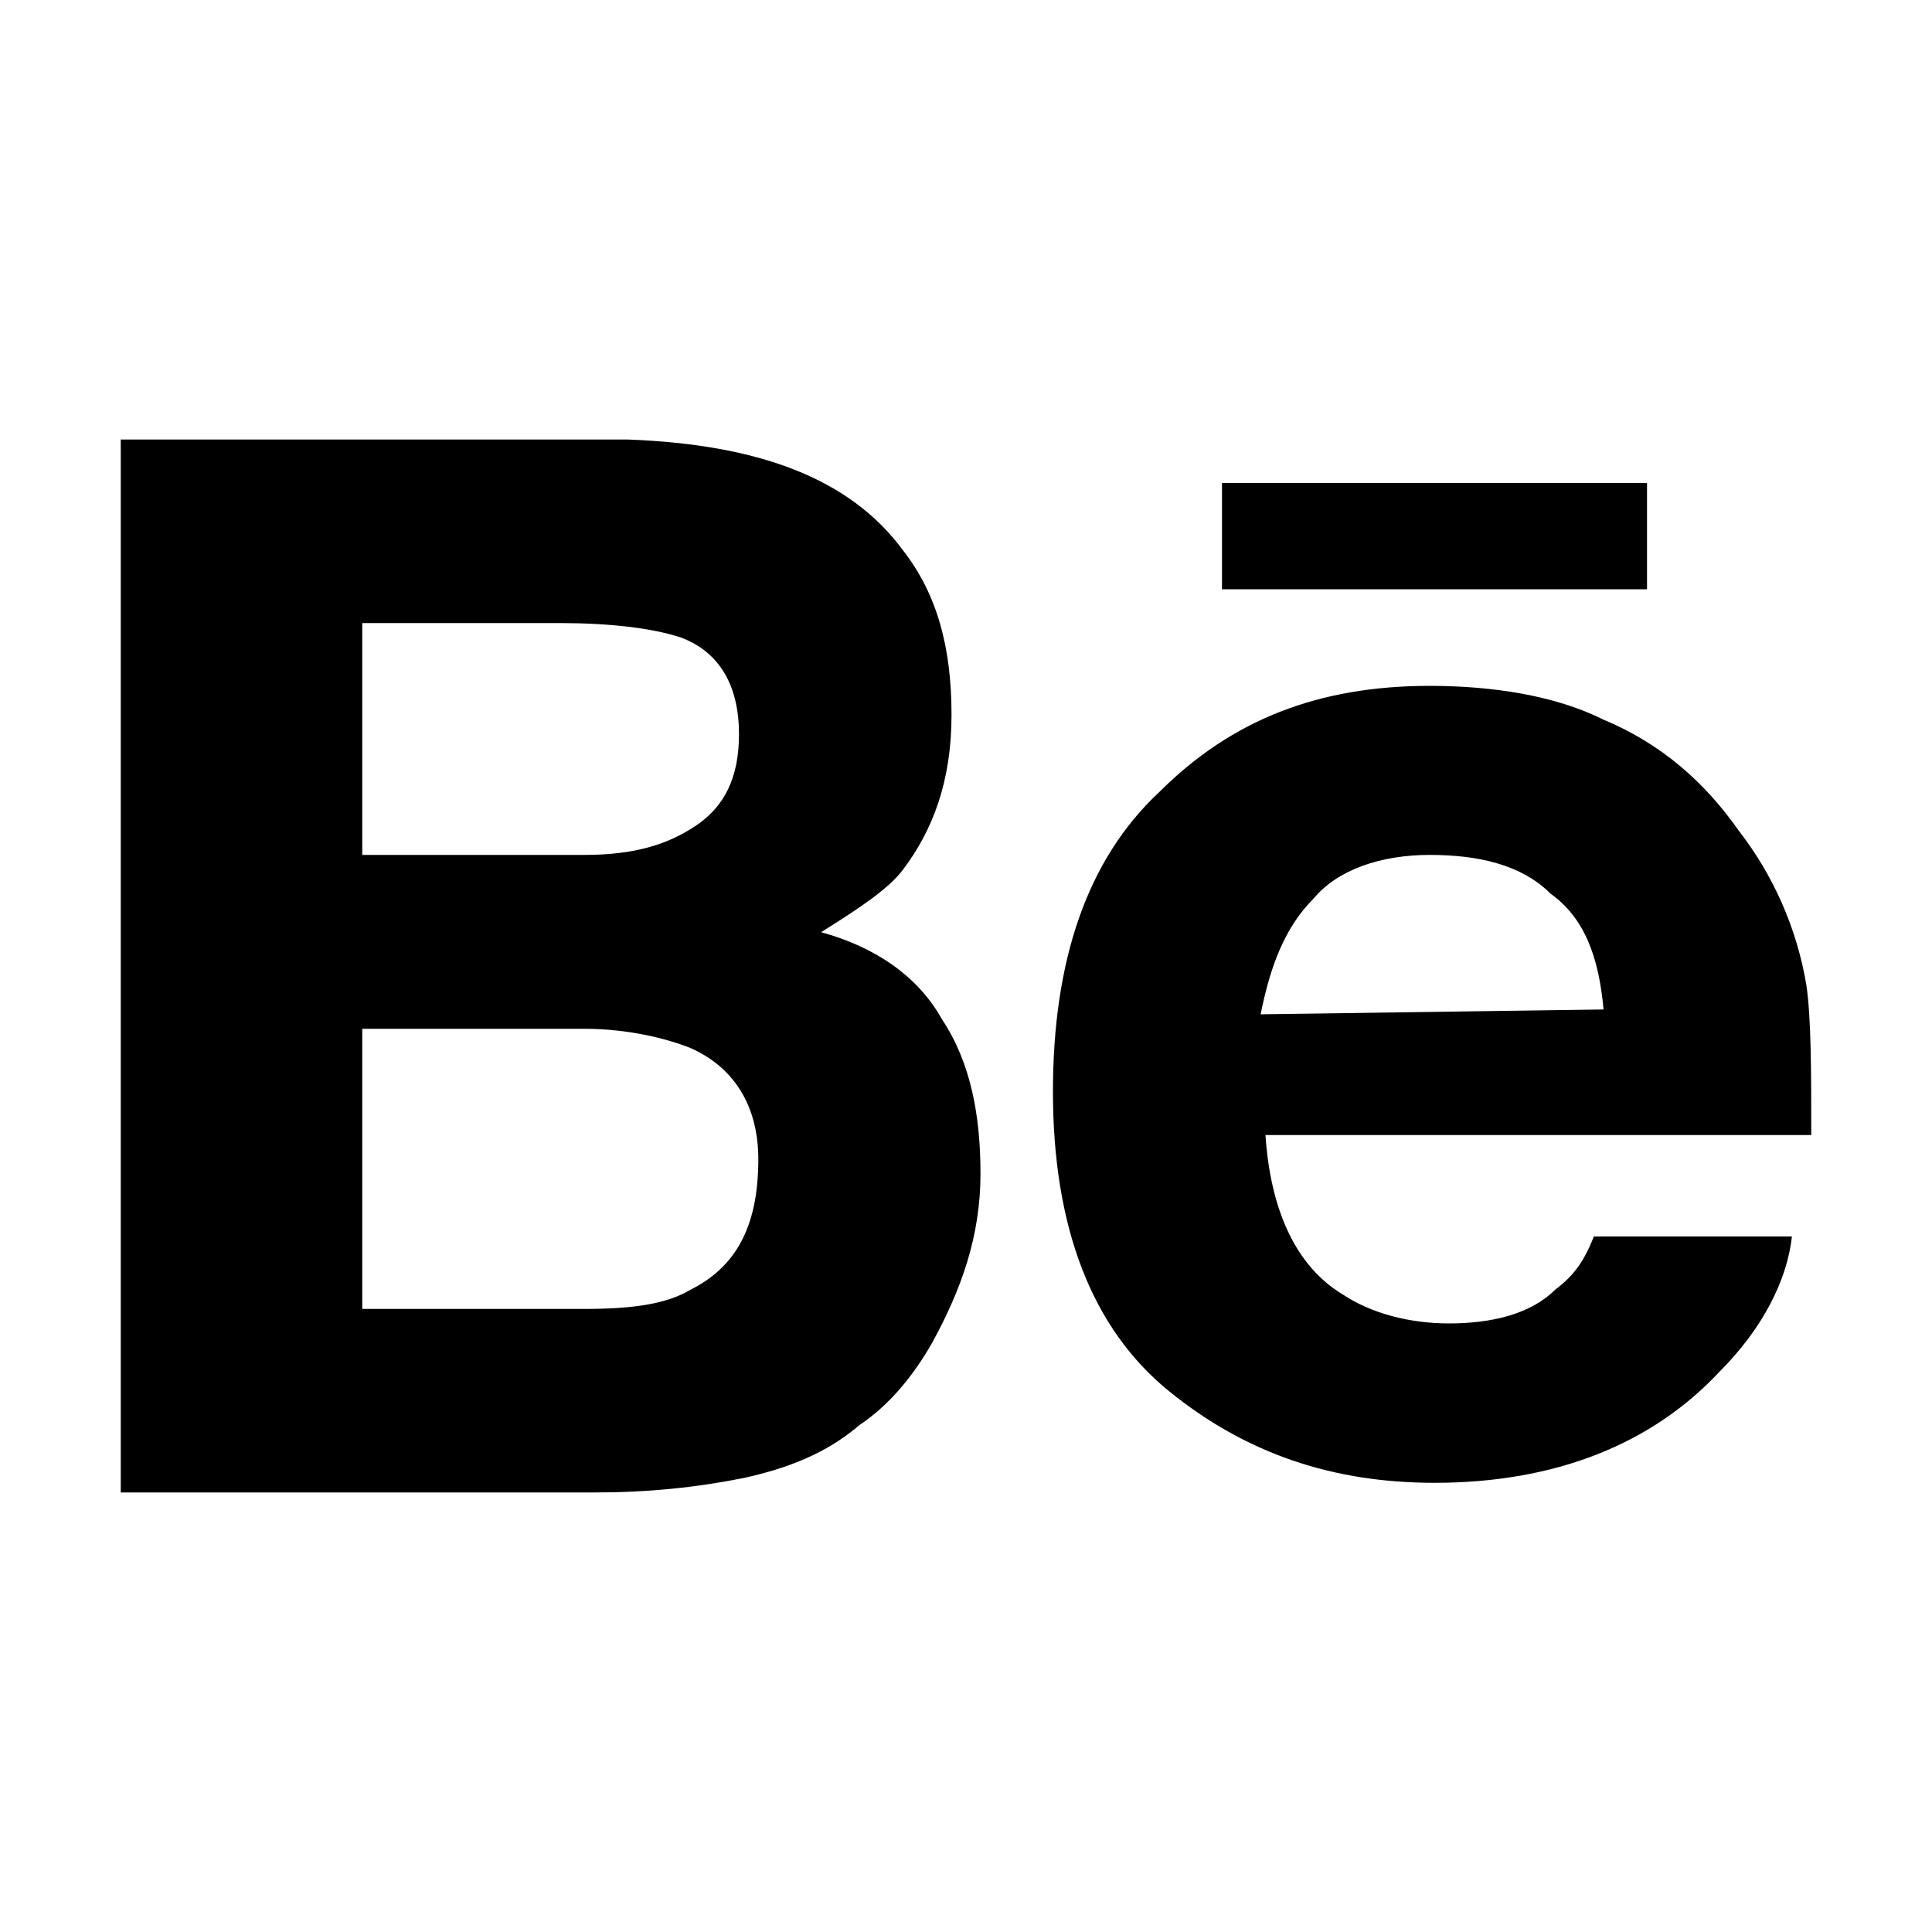 <?xml version="1.0" encoding="utf-8"?>
<!-- Generator: Adobe Illustrator 21.0.2, SVG Export Plug-In . SVG Version: 6.00 Build 0)  -->
<svg version="1.1" id="Layer_1" xmlns="http://www.w3.org/2000/svg" xmlns:xlink="http://www.w3.org/1999/xlink" x="0px" y="0px"
	 viewBox="0 0 40 40" style="enable-background:new 0 0 40 40;" xml:space="preserve">
<g>
	<path d="M34.1,12.2h-8.8V10h8.8V12.2L34.1,12.2z M19.5,21.1c0.6,0.9,0.8,2,0.8,3.2c0,1.3-0.4,2.4-1,3.5c-0.4,0.7-0.9,1.3-1.5,1.7
		c-0.7,0.6-1.5,0.9-2.4,1.1c-1,0.2-2,0.3-3.1,0.3H2.5V9.1H13c2.7,0.1,4.6,0.8,5.7,2.3c0.7,0.9,1,2,1,3.4s-0.4,2.4-1,3.2
		c-0.3,0.4-0.9,0.8-1.7,1.3C18.1,19.6,19,20.2,19.5,21.1z M7.5,17.7h4.6c1,0,1.7-0.2,2.3-0.6s0.9-1,0.9-1.9c0-1-0.4-1.7-1.2-2
		c-0.6-0.2-1.5-0.3-2.5-0.3H7.5V17.7z M15.7,24c0-1.1-0.5-1.9-1.4-2.3c-0.5-0.2-1.3-0.4-2.2-0.4H7.5v5.8h4.6c1,0,1.7-0.1,2.2-0.4
		C15.3,26.2,15.7,25.3,15.7,24z M37.4,20.4c0.1,0.7,0.1,1.8,0.1,3.1H26.2c0.1,1.5,0.6,2.7,1.6,3.3c0.6,0.4,1.4,0.6,2.2,0.6
		c0.9,0,1.7-0.2,2.2-0.7c0.4-0.3,0.6-0.6,0.8-1.1h4.1c-0.1,0.9-0.6,1.9-1.5,2.8c-1.4,1.5-3.4,2.3-5.9,2.3c-2.1,0-3.9-0.6-5.5-1.9
		s-2.4-3.4-2.4-6.2c0-2.7,0.7-4.8,2.2-6.2c1.5-1.5,3.3-2.2,5.6-2.2c1.3,0,2.6,0.2,3.6,0.7c1.2,0.5,2.1,1.3,2.8,2.3
		C36.7,18.1,37.2,19.2,37.4,20.4z M33.2,20.9c-0.1-1.1-0.4-1.9-1.1-2.4c-0.6-0.6-1.5-0.8-2.5-0.8s-1.9,0.3-2.4,0.9
		c-0.6,0.6-0.9,1.4-1.1,2.4L33.2,20.9L33.2,20.9z"/>
</g>
<g>
	<rect x="78.5" y="12.3" width="5.8" height="18.7"/>
	<path d="M81.5,9.7c-1.9,0-3.4-1.5-3.4-3.3S79.5,3,81.5,3s3.4,1.5,3.4,3.4S83.2,9.7,81.5,9.7z"/>
	<path d="M106.1,30.9h-5.8v-9.1c0-2.2,0-5-3-5s-3.5,2.4-3.5,4.8v9.2H88V12.3h5.6v2.6h0.1c1.1-1.9,3.2-3.1,5.5-3c5.9,0,7,3.9,7,8.9
		L106.1,30.9L106.1,30.9z"/>
</g>
<path d="M174.2,16.3C174.1,16.2,174.1,16.2,174.2,16.3c0-0.1,0-0.1,0-0.2c0,0,0,0,0-0.1c0,0,0-0.1,0-0.1c0,0,0,0,0-0.1
	c0,0,0-0.1,0-0.1c0,0,0,0,0-0.1c0,0,0-0.1-0.1-0.1c0,0,0,0,0-0.1c0,0,0,0-0.1-0.1c0,0,0,0-0.1-0.1c0,0,0,0-0.1-0.1c0,0,0,0-0.1,0
	c0,0,0,0,0,0l-13.7-9.1c-0.4-0.3-1-0.3-1.4,0l-13.7,9.1c0,0,0,0,0,0c0,0,0,0-0.1,0c0,0,0,0-0.1,0.1c0,0,0,0-0.1,0.1c0,0,0,0-0.1,0.1
	c0,0,0,0,0,0.1c0,0,0,0.1-0.1,0.1c0,0,0,0,0,0.1c0,0,0,0.1,0,0.1c0,0,0,0,0,0.1c0,0,0,0.1,0,0.1c0,0,0,0,0,0.1c0,0,0,0.1,0,0.1
	c0,0,0,0,0,0.1c0,0.1,0,0.1,0,0.2v9.1c0,0.1,0,0.1,0,0.2c0,0,0,0,0,0.1c0,0,0,0.1,0,0.1c0,0,0,0,0,0.1c0,0,0,0.1,0,0.1
	c0,0,0,0,0,0.1c0,0,0,0.1,0,0.1c0,0,0,0,0,0.1c0,0,0,0.1,0.1,0.1c0,0,0,0,0,0.1c0,0,0,0,0.1,0.1c0,0,0,0,0.1,0.1c0,0,0,0,0.1,0.1
	c0,0,0,0,0.1,0c0,0,0,0,0,0l13.7,9.1c0.2,0.1,0.5,0.2,0.7,0.2c0.2,0,0.5-0.1,0.7-0.2l13.7-9.1c0,0,0,0,0,0c0,0,0,0,0.1,0
	c0,0,0,0,0.1-0.1c0,0,0,0,0.1-0.1c0,0,0,0,0.1-0.1c0,0,0,0,0-0.1c0,0,0-0.1,0.1-0.1c0,0,0,0,0-0.1c0,0,0-0.1,0-0.1c0,0,0,0,0-0.1
	c0,0,0-0.1,0-0.1c0,0,0,0,0-0.1c0,0,0-0.1,0-0.1c0,0,0,0,0-0.1c0-0.1,0-0.1,0-0.2v-9.1C174.2,16.4,174.2,16.3,174.2,16.3z
	 M160.5,9.7l10.1,6.7l-4.5,3l-5.6-3.7V9.7z M157.9,9.7v6l-5.6,3.7l-4.5-3L157.9,9.7z M146.7,18.8L150,21l-3.2,2.2V18.8z M157.9,32.3
	l-10.1-6.7l4.5-3l5.6,3.7V32.3z M159.2,24l-4.6-3l4.6-3l4.6,3L159.2,24z M160.5,32.3v-6l5.6-3.7l4.5,3L160.5,32.3z M171.6,23.2
	l-3.2-2.2l3.2-2.2V23.2z"/>
</svg>
